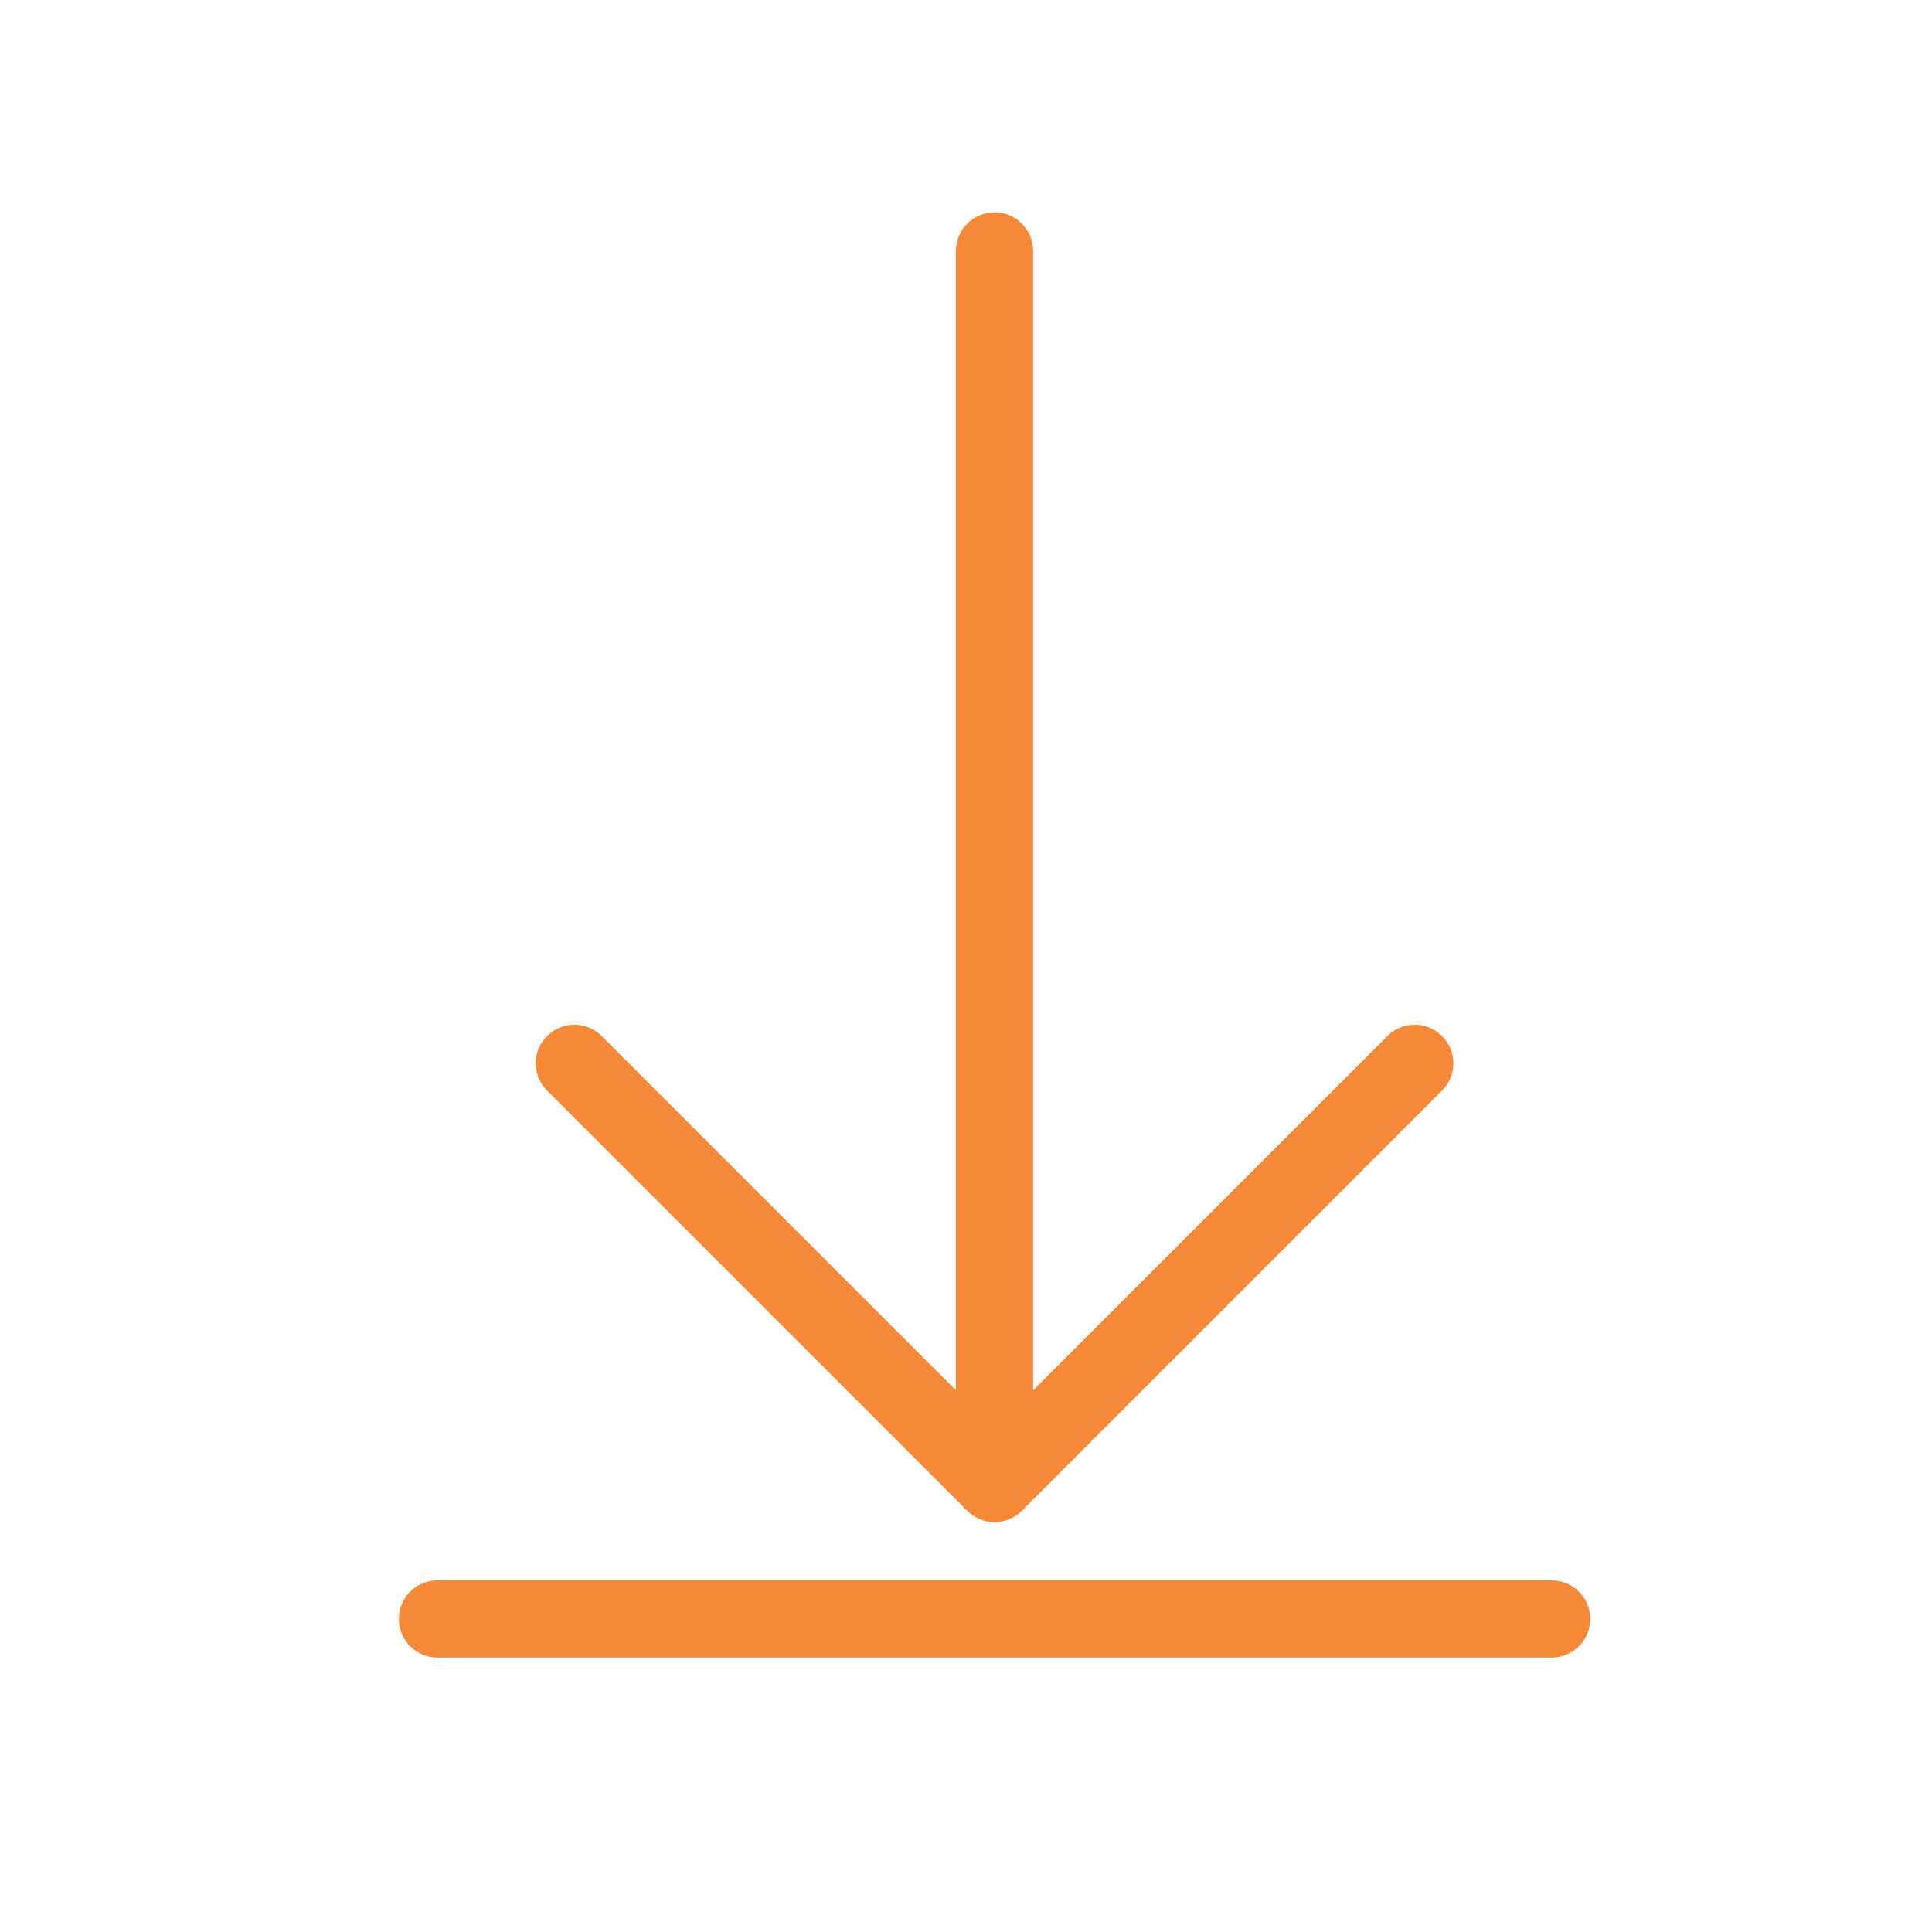 <?xml version="1.0" standalone="no"?><!DOCTYPE svg PUBLIC "-//W3C//DTD SVG 1.1//EN" "http://www.w3.org/Graphics/SVG/1.1/DTD/svg11.dtd"><svg t="1612886991602" class="icon" viewBox="0 0 1024 1024" version="1.1" xmlns="http://www.w3.org/2000/svg" p-id="1585" xmlns:xlink="http://www.w3.org/1999/xlink" width="200" height="200"><defs><style type="text/css"></style></defs><path d="M764.327 578.044l-222.712 222.723c-3.837 3.837-9.046 5.997-14.48 5.997-5.424 0-10.632-2.159-14.47-5.997l-222.723-222.733c-7.992-7.992-7.992-20.947 0-28.939s20.947-7.992 28.939 0l187.787 187.787 0-603.894c0-11.308 9.159-20.466 20.466-20.466s20.466 9.159 20.466 20.466l0 603.894 187.777-187.777c8.002-7.992 20.957-7.992 28.949 0S772.319 570.052 764.327 578.044z" p-id="1586" fill="#f58938"></path><path d="M842.876 858.072c0 11.297-9.159 20.466-20.466 20.466l-590.55 0c-11.308 0-20.466-9.169-20.466-20.466 0-11.308 9.159-20.466 20.466-20.466l590.55 0C833.717 837.606 842.876 846.764 842.876 858.072z" p-id="1587" fill="#f58938"></path></svg>